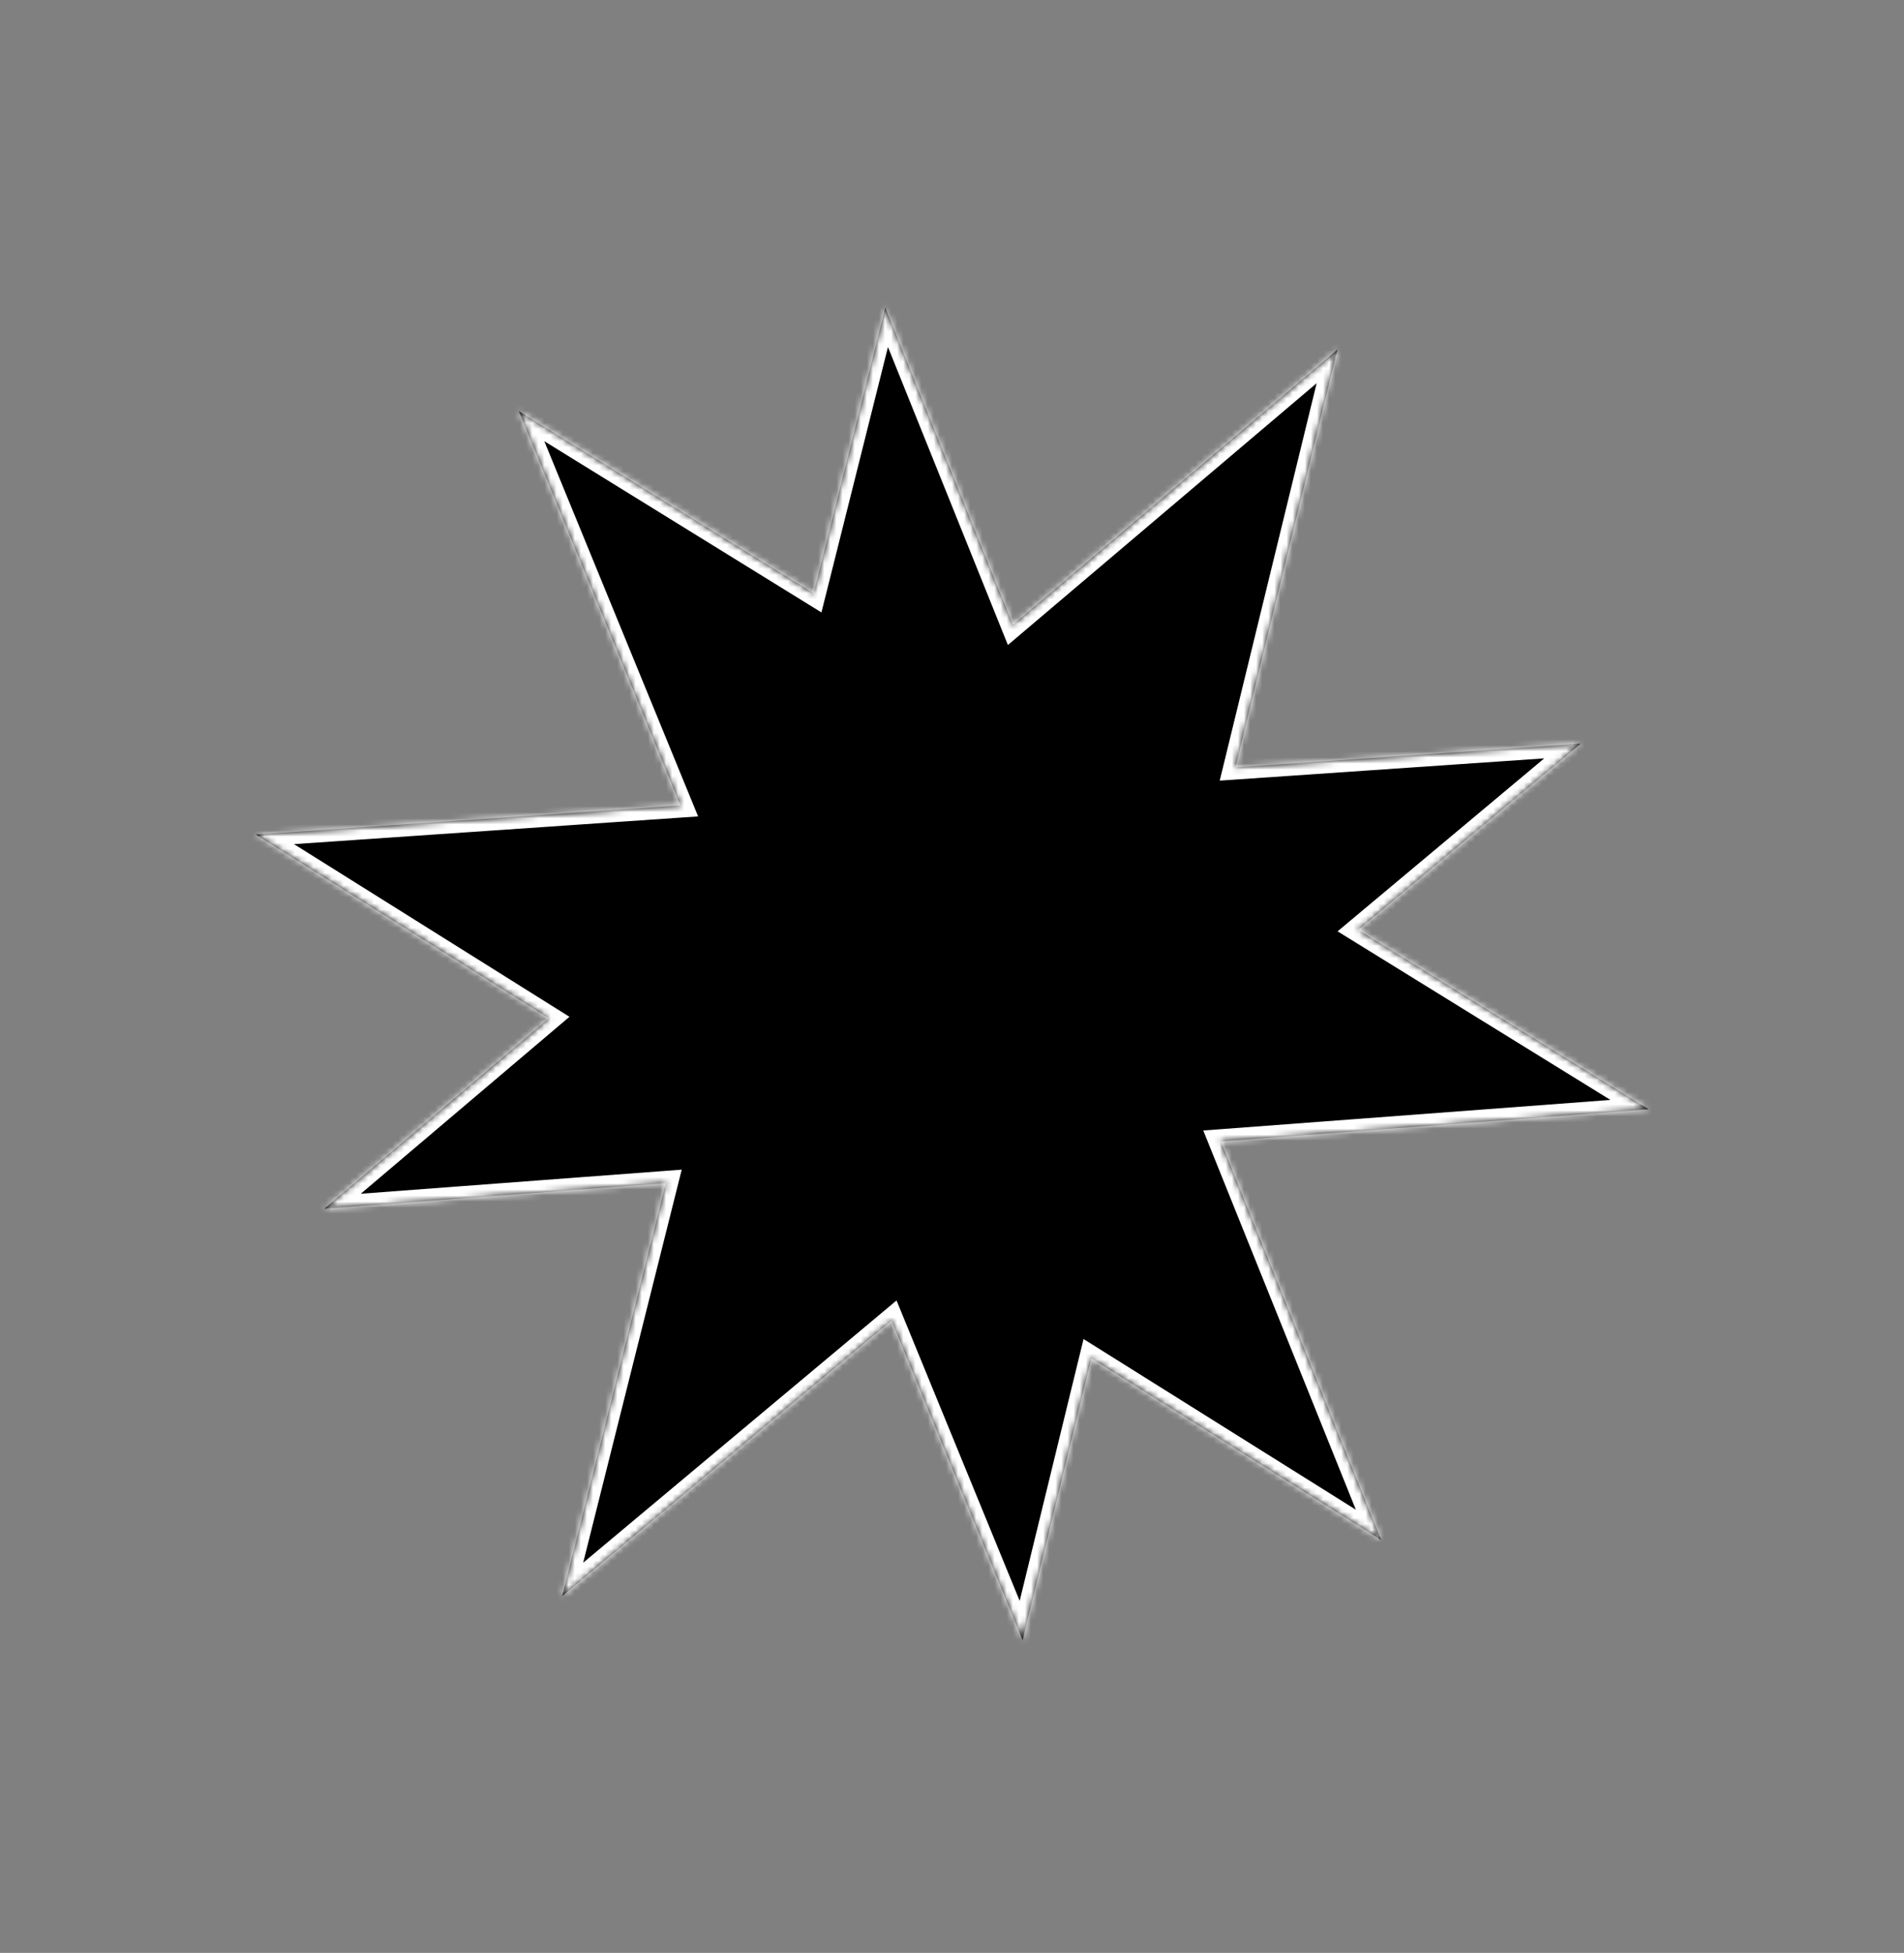 <svg width="313" height="321" viewBox="0 0 313 321" fill="none" xmlns="http://www.w3.org/2000/svg">
<rect x="0" y="0" width="313" height="321" fill="#808080" stroke="none"/>
<mask id="path-1-inside-1" fill="white">
<path fill-rule="evenodd" clip-rule="evenodd" d="M203.101 126.13L219.845 57.483L166.509 102.703L145.532 50.582L133.761 97.525L85.293 67.583L111.862 132.387L42.053 137.175L90.235 167.372L53.319 198.67L109.455 194.456L92.431 262.347L146.569 217.044L168.11 269.587L179.41 223.261L227.045 253.115L200.681 187.609L271.029 182.329L223.294 152.839L259.863 122.237L203.101 126.13Z"/>
</mask>
<path fill-rule="evenodd" clip-rule="evenodd" d="M203.101 126.13L219.845 57.483L166.509 102.703L145.532 50.582L133.761 97.525L85.293 67.583L111.862 132.387L42.053 137.175L90.235 167.372L53.319 198.67L109.455 194.456L92.431 262.347L146.569 217.044L168.11 269.587L179.41 223.261L227.045 253.115L200.681 187.609L271.029 182.329L223.294 152.839L259.863 122.237L203.101 126.13Z" fill="black"/>
<path d="M219.845 57.483L221.788 57.957L223.247 51.977L218.552 55.958L219.845 57.483ZM203.101 126.13L201.158 125.656L200.51 128.312L203.238 128.125L203.101 126.13ZM166.509 102.703L164.654 103.45L165.689 106.021L167.803 104.229L166.509 102.703ZM145.532 50.582L147.387 49.835L145.089 44.125L143.592 50.095L145.532 50.582ZM133.761 97.525L132.709 99.227L135.036 100.664L135.701 98.012L133.761 97.525ZM85.293 67.583L86.344 65.881L81.108 62.646L83.443 68.341L85.293 67.583ZM111.862 132.387L111.998 134.382L114.763 134.193L113.712 131.628L111.862 132.387ZM42.053 137.175L41.916 135.179L35.775 135.6L40.991 138.869L42.053 137.175ZM90.235 167.372L91.528 168.897L93.614 167.129L91.297 165.677L90.235 167.372ZM53.319 198.67L52.026 197.144L47.331 201.125L53.469 200.664L53.319 198.67ZM109.455 194.456L111.395 194.943L112.069 192.254L109.305 192.462L109.455 194.456ZM92.431 262.347L90.491 261.861L88.994 267.831L93.715 263.881L92.431 262.347ZM146.569 217.044L148.419 216.285L147.382 213.755L145.285 215.51L146.569 217.044ZM168.11 269.587L166.26 270.345L168.595 276.041L170.053 270.061L168.11 269.587ZM179.41 223.261L180.472 221.566L178.124 220.094L177.467 222.787L179.41 223.261ZM227.045 253.115L225.983 254.81L231.199 258.079L228.901 252.369L227.045 253.115ZM200.681 187.609L200.531 185.615L197.805 185.819L198.826 188.356L200.681 187.609ZM271.029 182.329L271.178 184.323L277.316 183.862L272.08 180.627L271.029 182.329ZM223.294 152.839L222.011 151.305L219.885 153.083L222.243 154.54L223.294 152.839ZM259.863 122.237L261.147 123.771L265.867 119.821L259.726 120.242L259.863 122.237ZM217.902 57.009L201.158 125.656L205.044 126.604L221.788 57.957L217.902 57.009ZM167.803 104.229L221.138 59.009L218.552 55.958L165.216 101.178L167.803 104.229ZM143.676 51.328L164.654 103.45L168.365 101.957L147.387 49.835L143.676 51.328ZM135.701 98.012L147.472 51.068L143.592 50.095L131.821 97.039L135.701 98.012ZM84.242 69.284L132.709 99.227L134.812 95.824L86.344 65.881L84.242 69.284ZM113.712 131.628L87.144 66.824L83.443 68.341L110.011 133.146L113.712 131.628ZM42.19 139.17L111.998 134.382L111.725 130.392L41.916 135.179L42.19 139.17ZM91.297 165.677L43.115 135.48L40.991 138.869L89.173 169.066L91.297 165.677ZM54.613 200.195L91.528 168.897L88.941 165.846L52.026 197.144L54.613 200.195ZM109.305 192.462L53.17 196.675L53.469 200.664L109.605 196.451L109.305 192.462ZM94.371 262.834L111.395 194.943L107.515 193.97L90.491 261.861L94.371 262.834ZM145.285 215.51L91.148 260.813L93.715 263.881L147.852 218.578L145.285 215.51ZM169.961 268.828L148.419 216.285L144.718 217.802L166.26 270.345L169.961 268.828ZM177.467 222.787L166.167 269.113L170.053 270.061L181.353 223.734L177.467 222.787ZM228.107 251.421L180.472 221.566L178.348 224.955L225.983 254.81L228.107 251.421ZM198.826 188.356L225.19 253.862L228.901 252.369L202.536 186.862L198.826 188.356ZM270.879 180.334L200.531 185.615L200.831 189.603L271.178 184.323L270.879 180.334ZM222.243 154.54L269.978 184.03L272.08 180.627L224.345 151.137L222.243 154.54ZM258.58 120.703L222.011 151.305L224.578 154.372L261.147 123.771L258.58 120.703ZM203.238 128.125L260 124.232L259.726 120.242L202.964 124.134L203.238 128.125Z" fill="white" mask="url(#path-1-inside-1)"/>
</svg>
